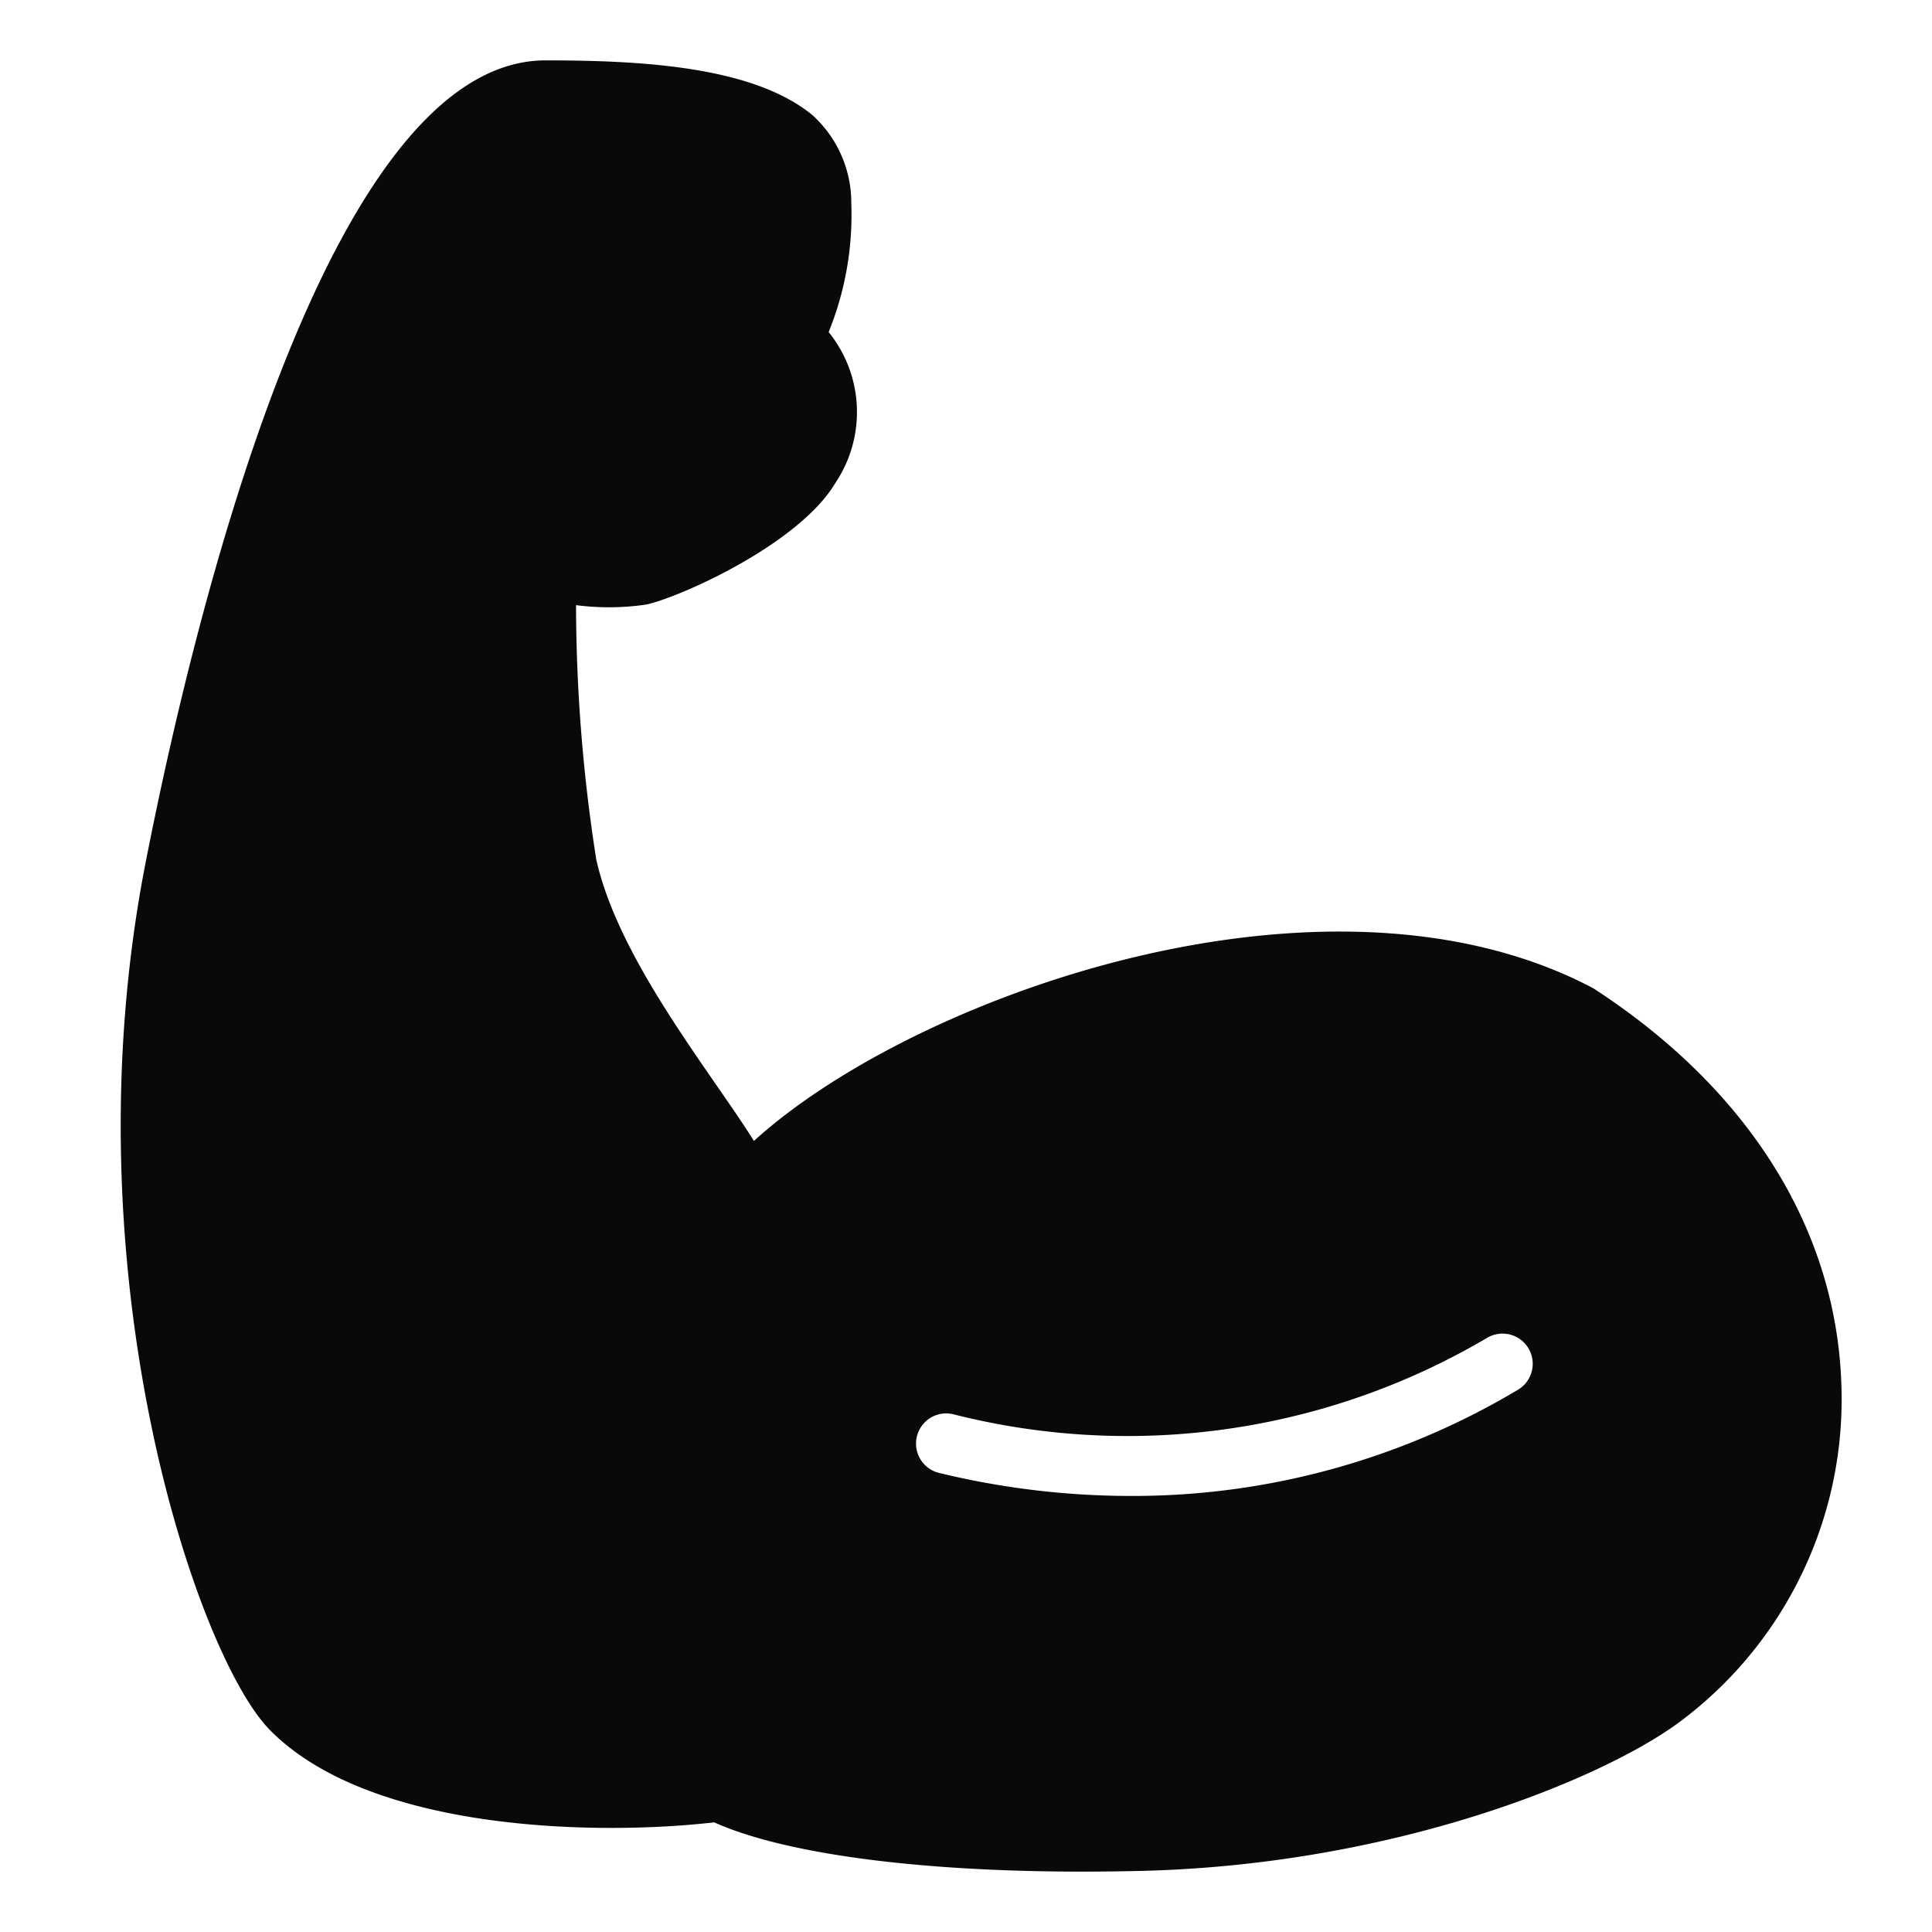 <svg xmlns="http://www.w3.org/2000/svg" viewBox="0 0 64 64">
    <title>logo</title>
    <g fill="#0a0909" class="nc-icon-wrapper">
        <path d="M52.775,32.735c-8.844-4.669-22.55.275-27.8,5.06-.339-.542-.761-1.152-1.235-1.837-1.52-2.2-3.412-4.934-3.986-7.476a54.755,54.755,0,0,1-.672-8.436,8.425,8.425,0,0,0,2.3-.016c.034-.006.069-.012.1-.02C22.719,19.7,26.5,17.974,27.672,16a4.214,4.214,0,0,0-.222-5,10.323,10.323,0,0,0,.75-4.275,3.913,3.913,0,0,0-1.293-2.917C24.957,2.215,21.348,2,18.074,2,10.813,2,6.39,20.582,4.824,28.571c-2.637,13.47,1.678,26.237,4.1,28.72,3.326,3.408,10.918,3.517,14.733,3.077C25.982,61.411,30.418,62,35.846,62q.98,0,2-.025c8.376-.21,15.2-3.04,17.738-4.892A13.318,13.318,0,0,0,61,45.935C60.856,40.775,57.965,36.1,52.775,32.735Zm-2.487,13.3a24.869,24.869,0,0,1-12.849,3.52,26.937,26.937,0,0,1-6.356-.769,1,1,0,0,1,.471-1.943,23.449,23.449,0,0,0,17.705-2.523,1,1,0,0,1,1.029,1.715Z"
              fill="#0a0909"></path>
    </g>
</svg>